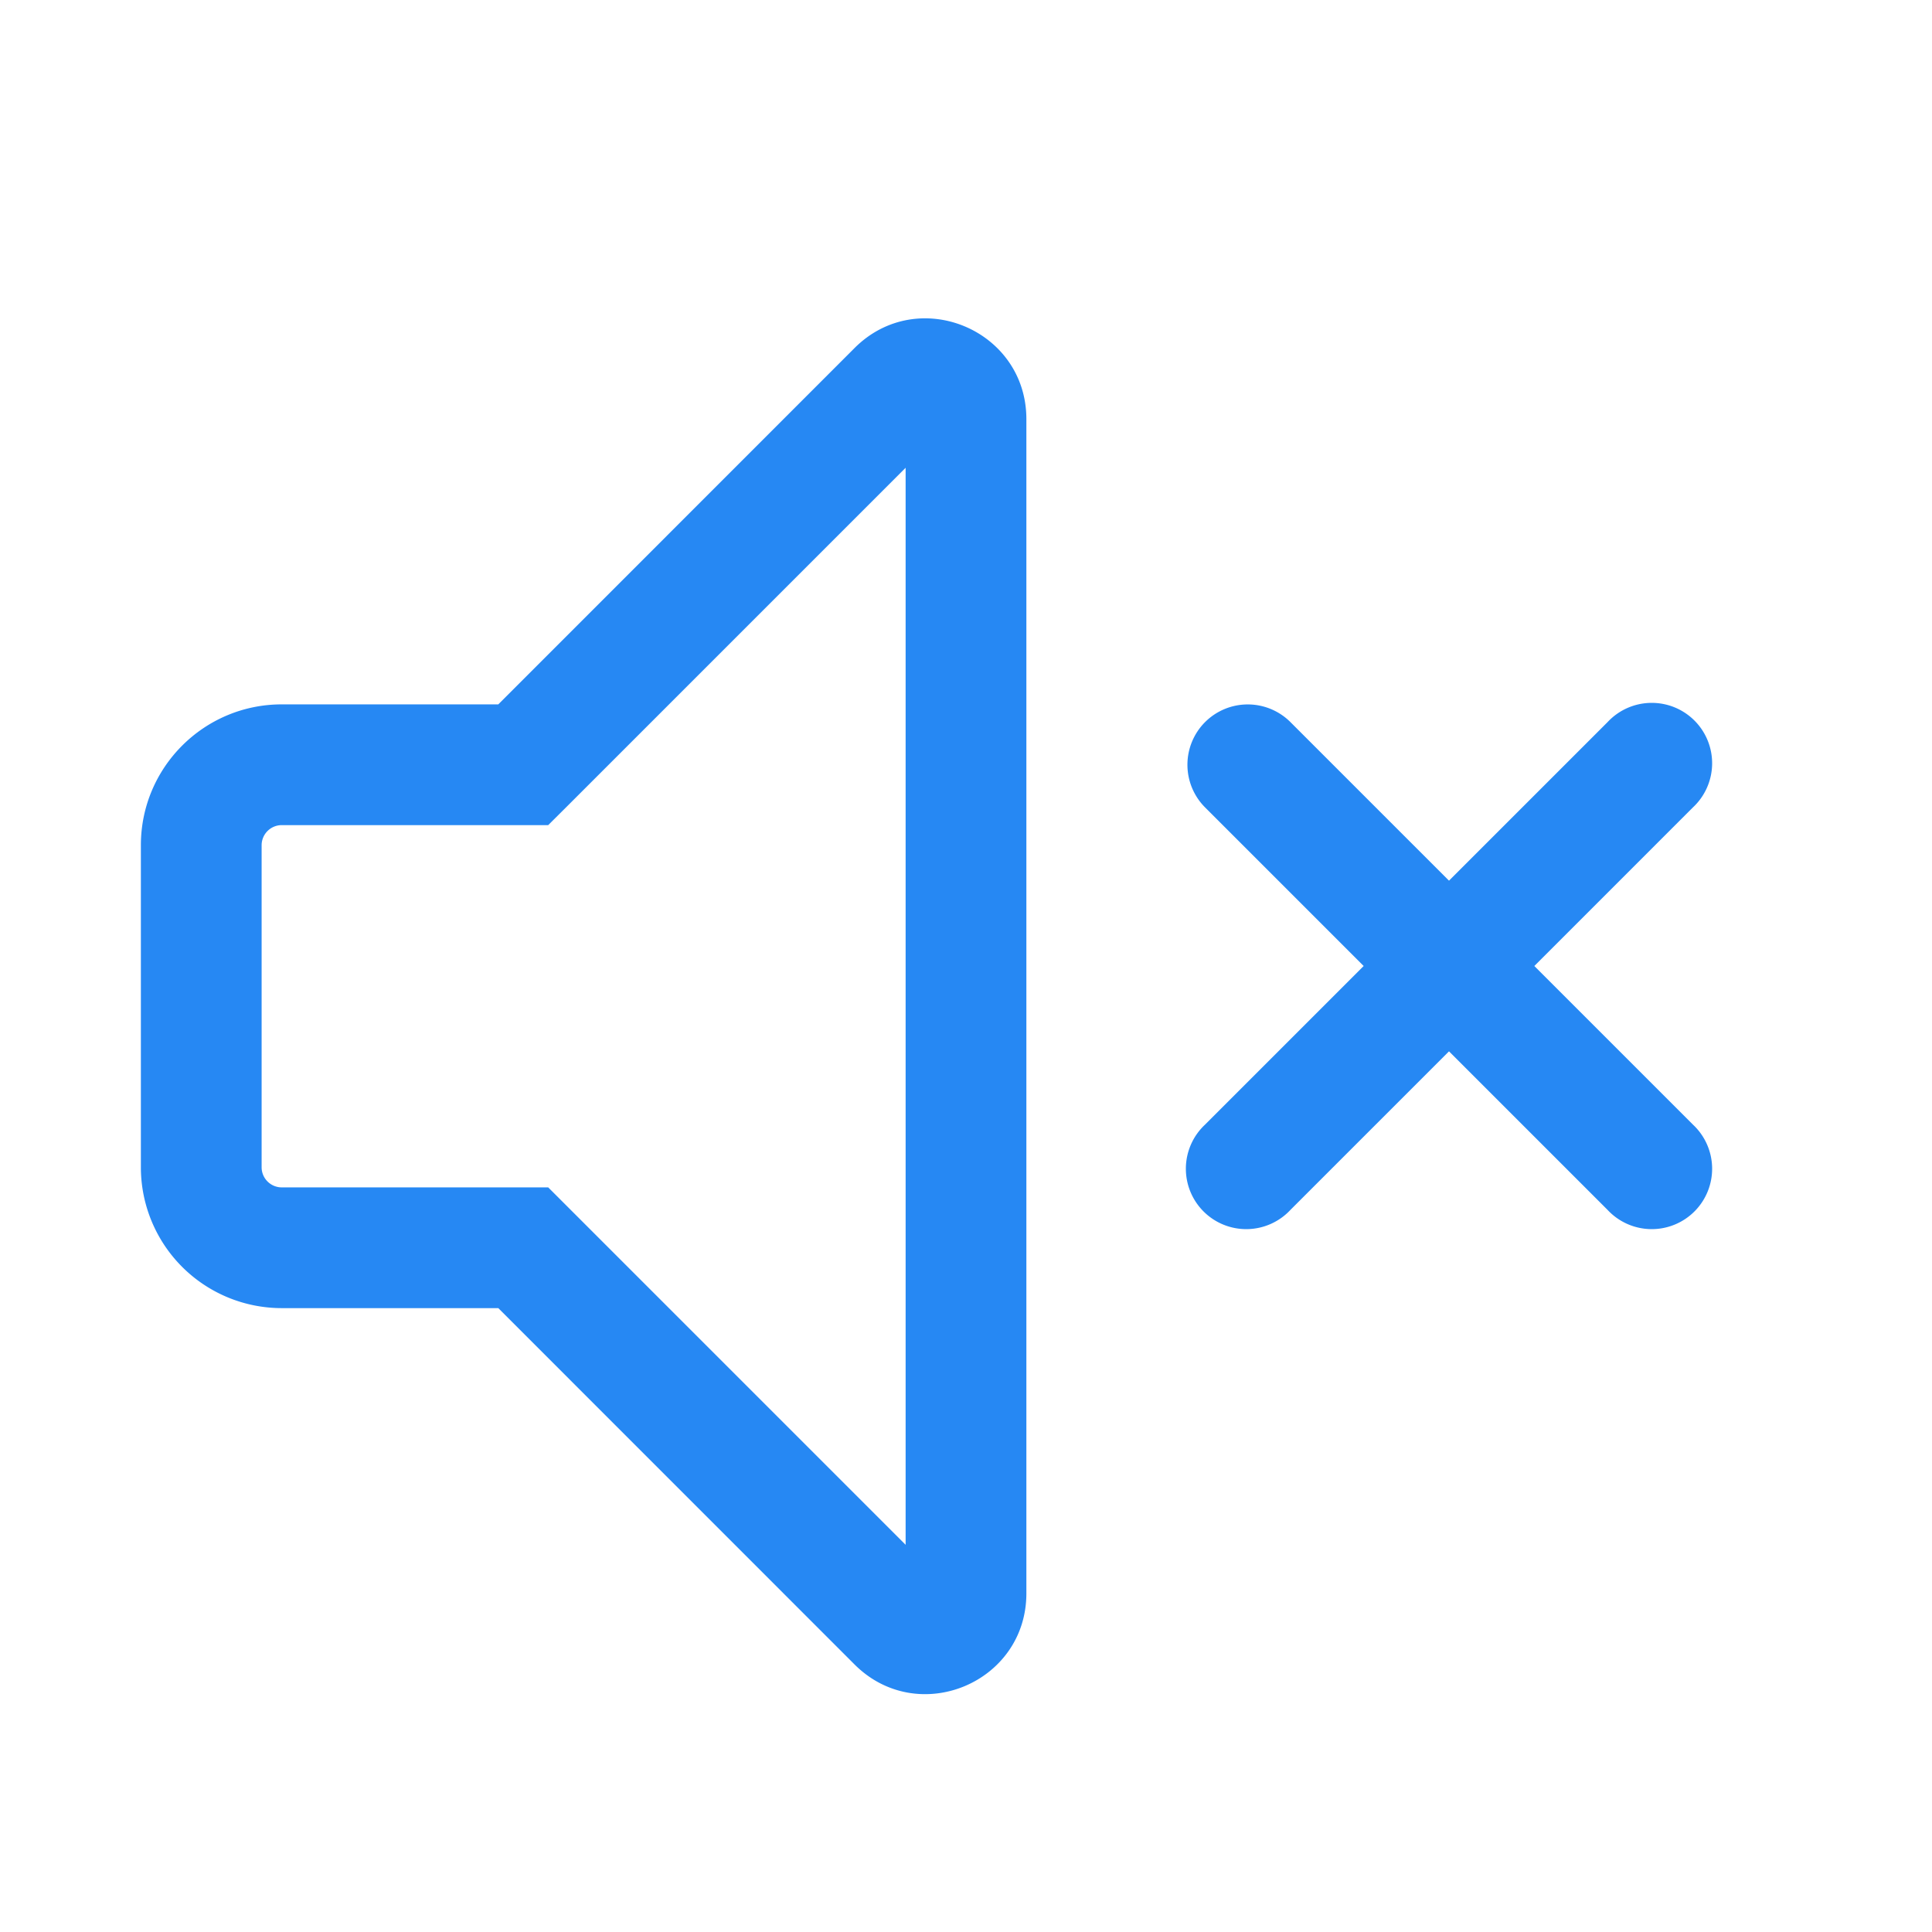 <svg width="24" height="24" viewBox="0 0 24 24" fill="none" xmlns="http://www.w3.org/2000/svg"><path fill-rule="evenodd" clip-rule="evenodd" d="M10.616 4.323c.788-.787 2.134-.23 2.134.884v14.586c0 1.114-1.346 1.671-2.134.884L6.19 16.25H3.5a1.75 1.75 0 0 1-1.75-1.75v-4c0-.967.784-1.75 1.75-1.75h2.69l4.426-4.427zm.634 1.488l-4.22 4.22-.22.219H3.5a.25.25 0 0 0-.25.25v4c0 .138.112.25.25.25h3.31l.22.22 4.22 4.22V5.81zm3.72 3.159a.75.75 0 0 1 1.06 0L18 10.94l1.97-1.97a.75.75 0 1 1 1.06 1.06L19.06 12l1.97 1.97a.75.75 0 1 1-1.06 1.06L18 13.06l-1.97 1.97a.75.75 0 1 1-1.06-1.06L16.94 12l-1.97-1.97a.75.75 0 0 1 0-1.06z" fill="#2688f3"></path></svg>
